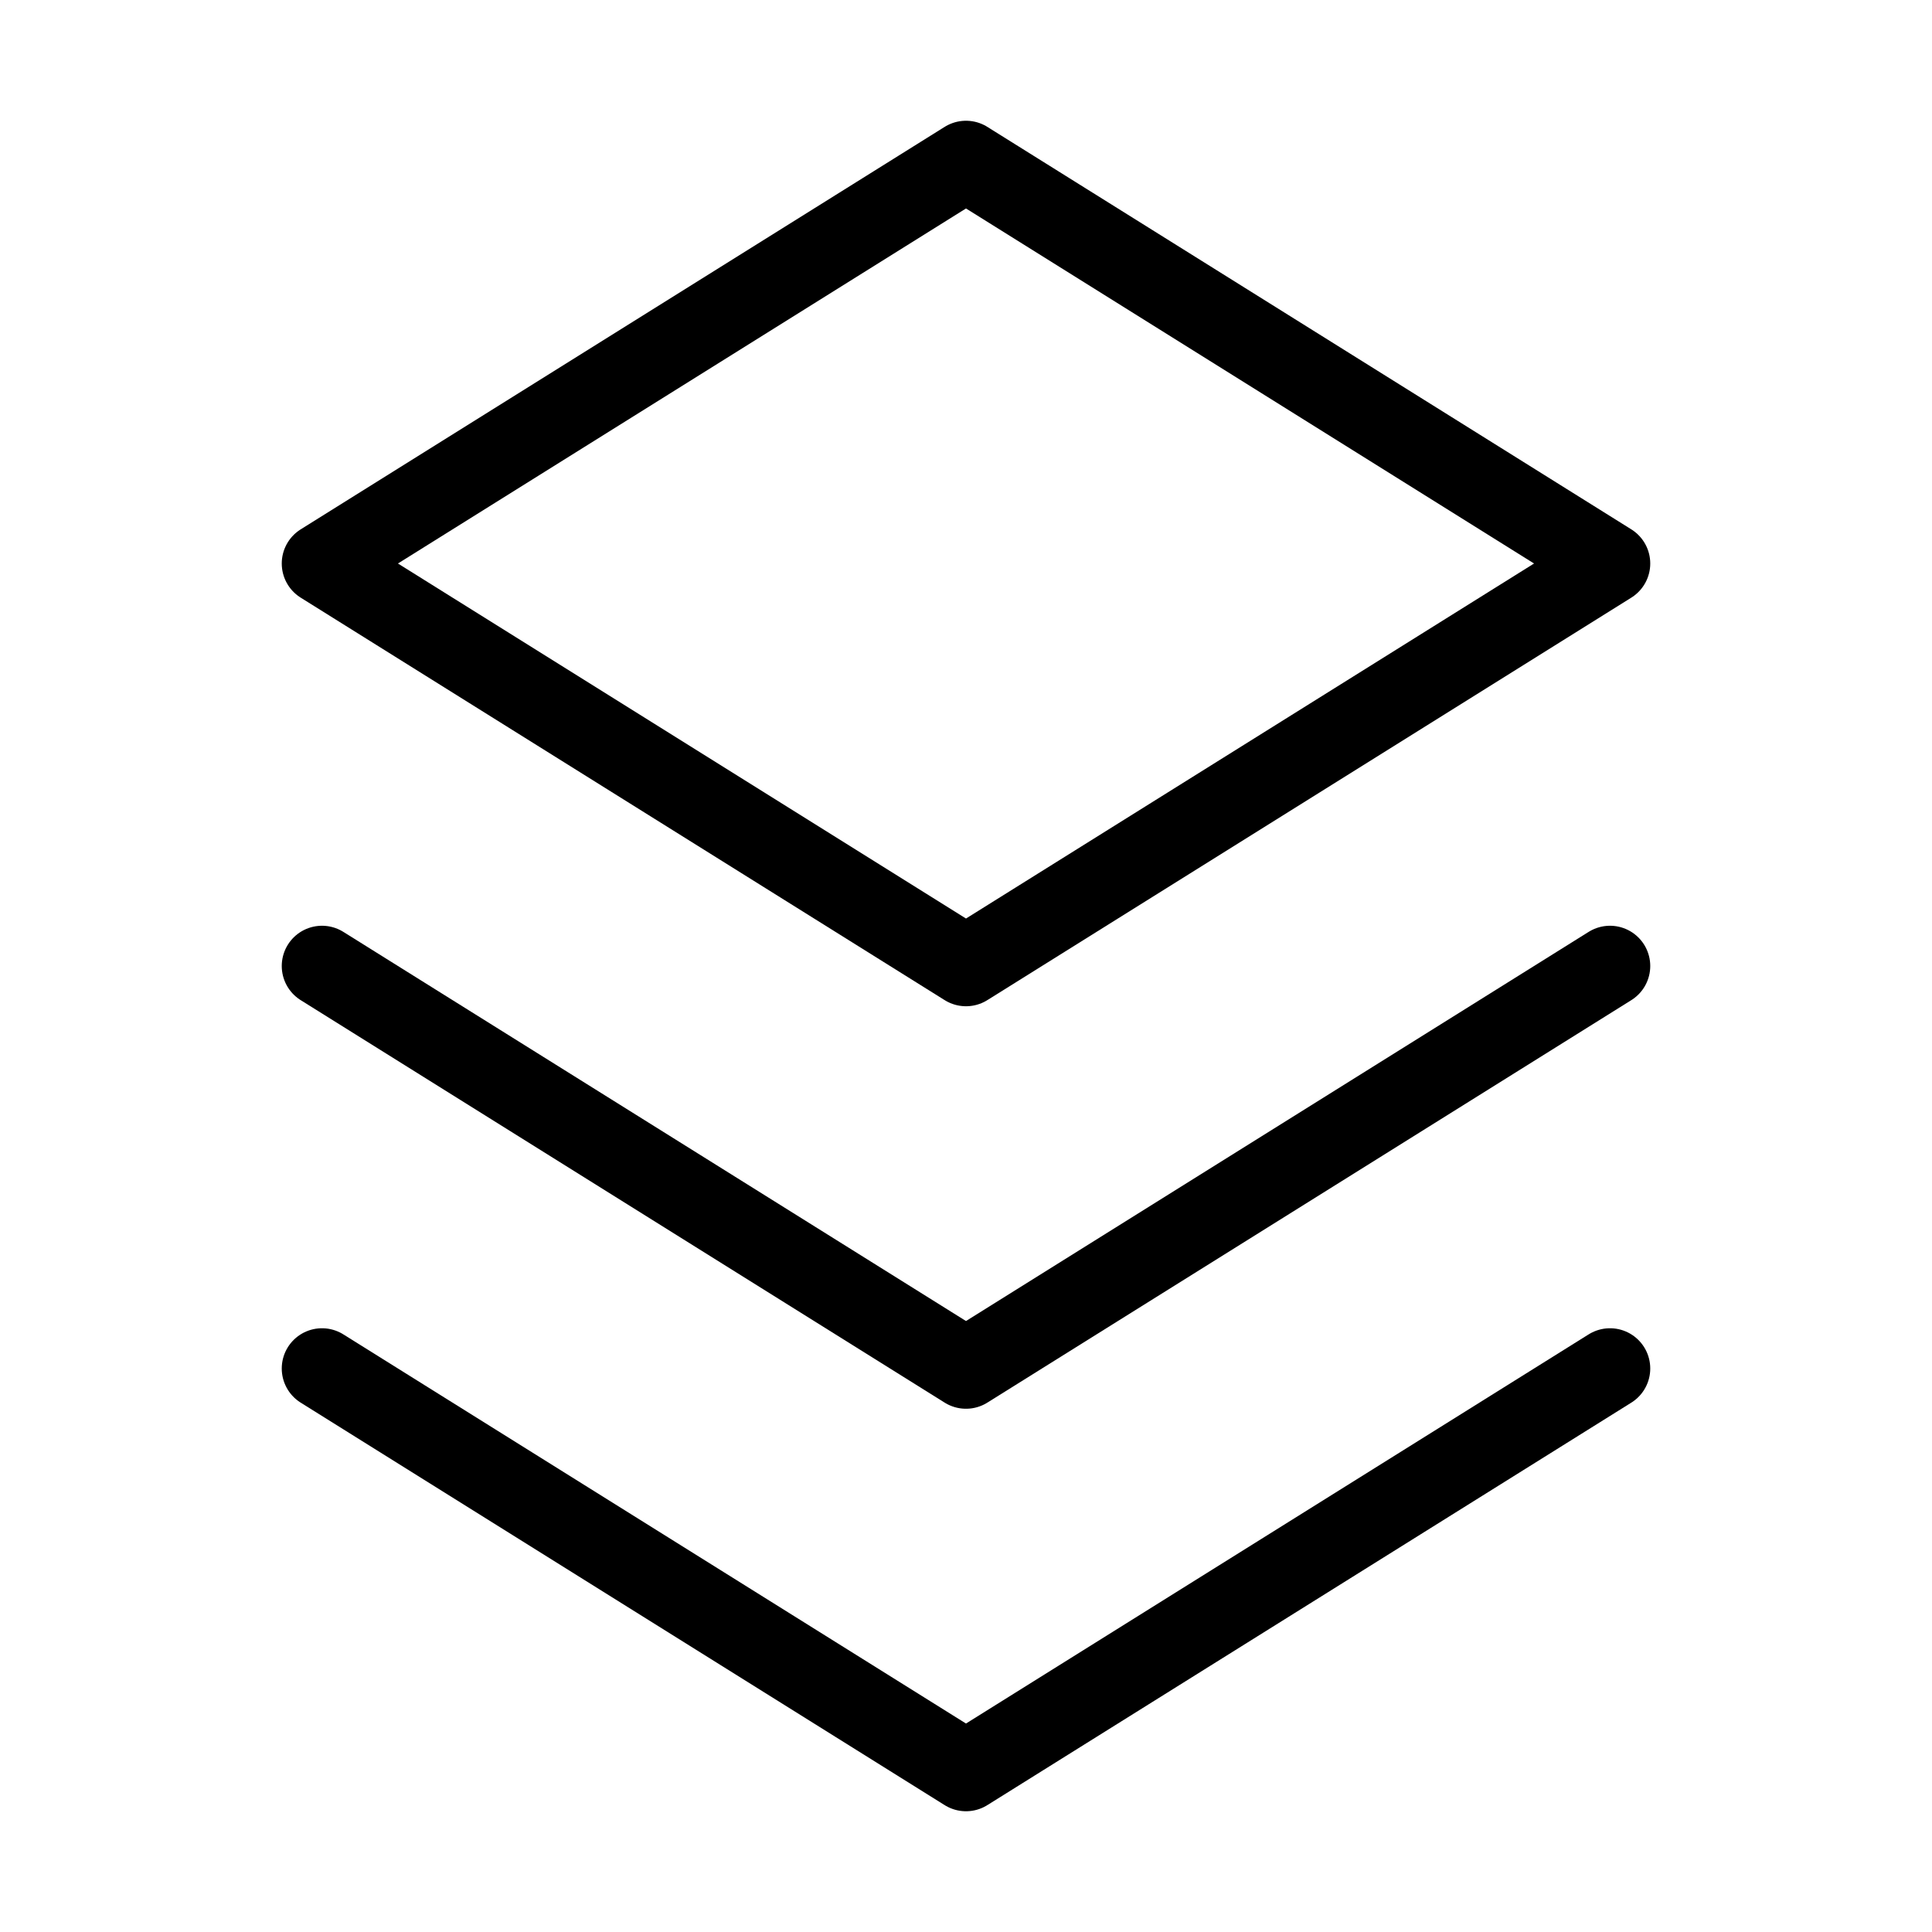 <svg xmlns="http://www.w3.org/2000/svg" viewBox="0 0 24 24" fill="none" stroke="currentColor" stroke-width="1" stroke-linecap="round" stroke-linejoin="round">
  <path d="M12 2L4 7l8 5 8-5-8-5z" />
  <path d="M4 12l8 5 8-5" />
  <path d="M4 17l8 5 8-5" />
</svg>
